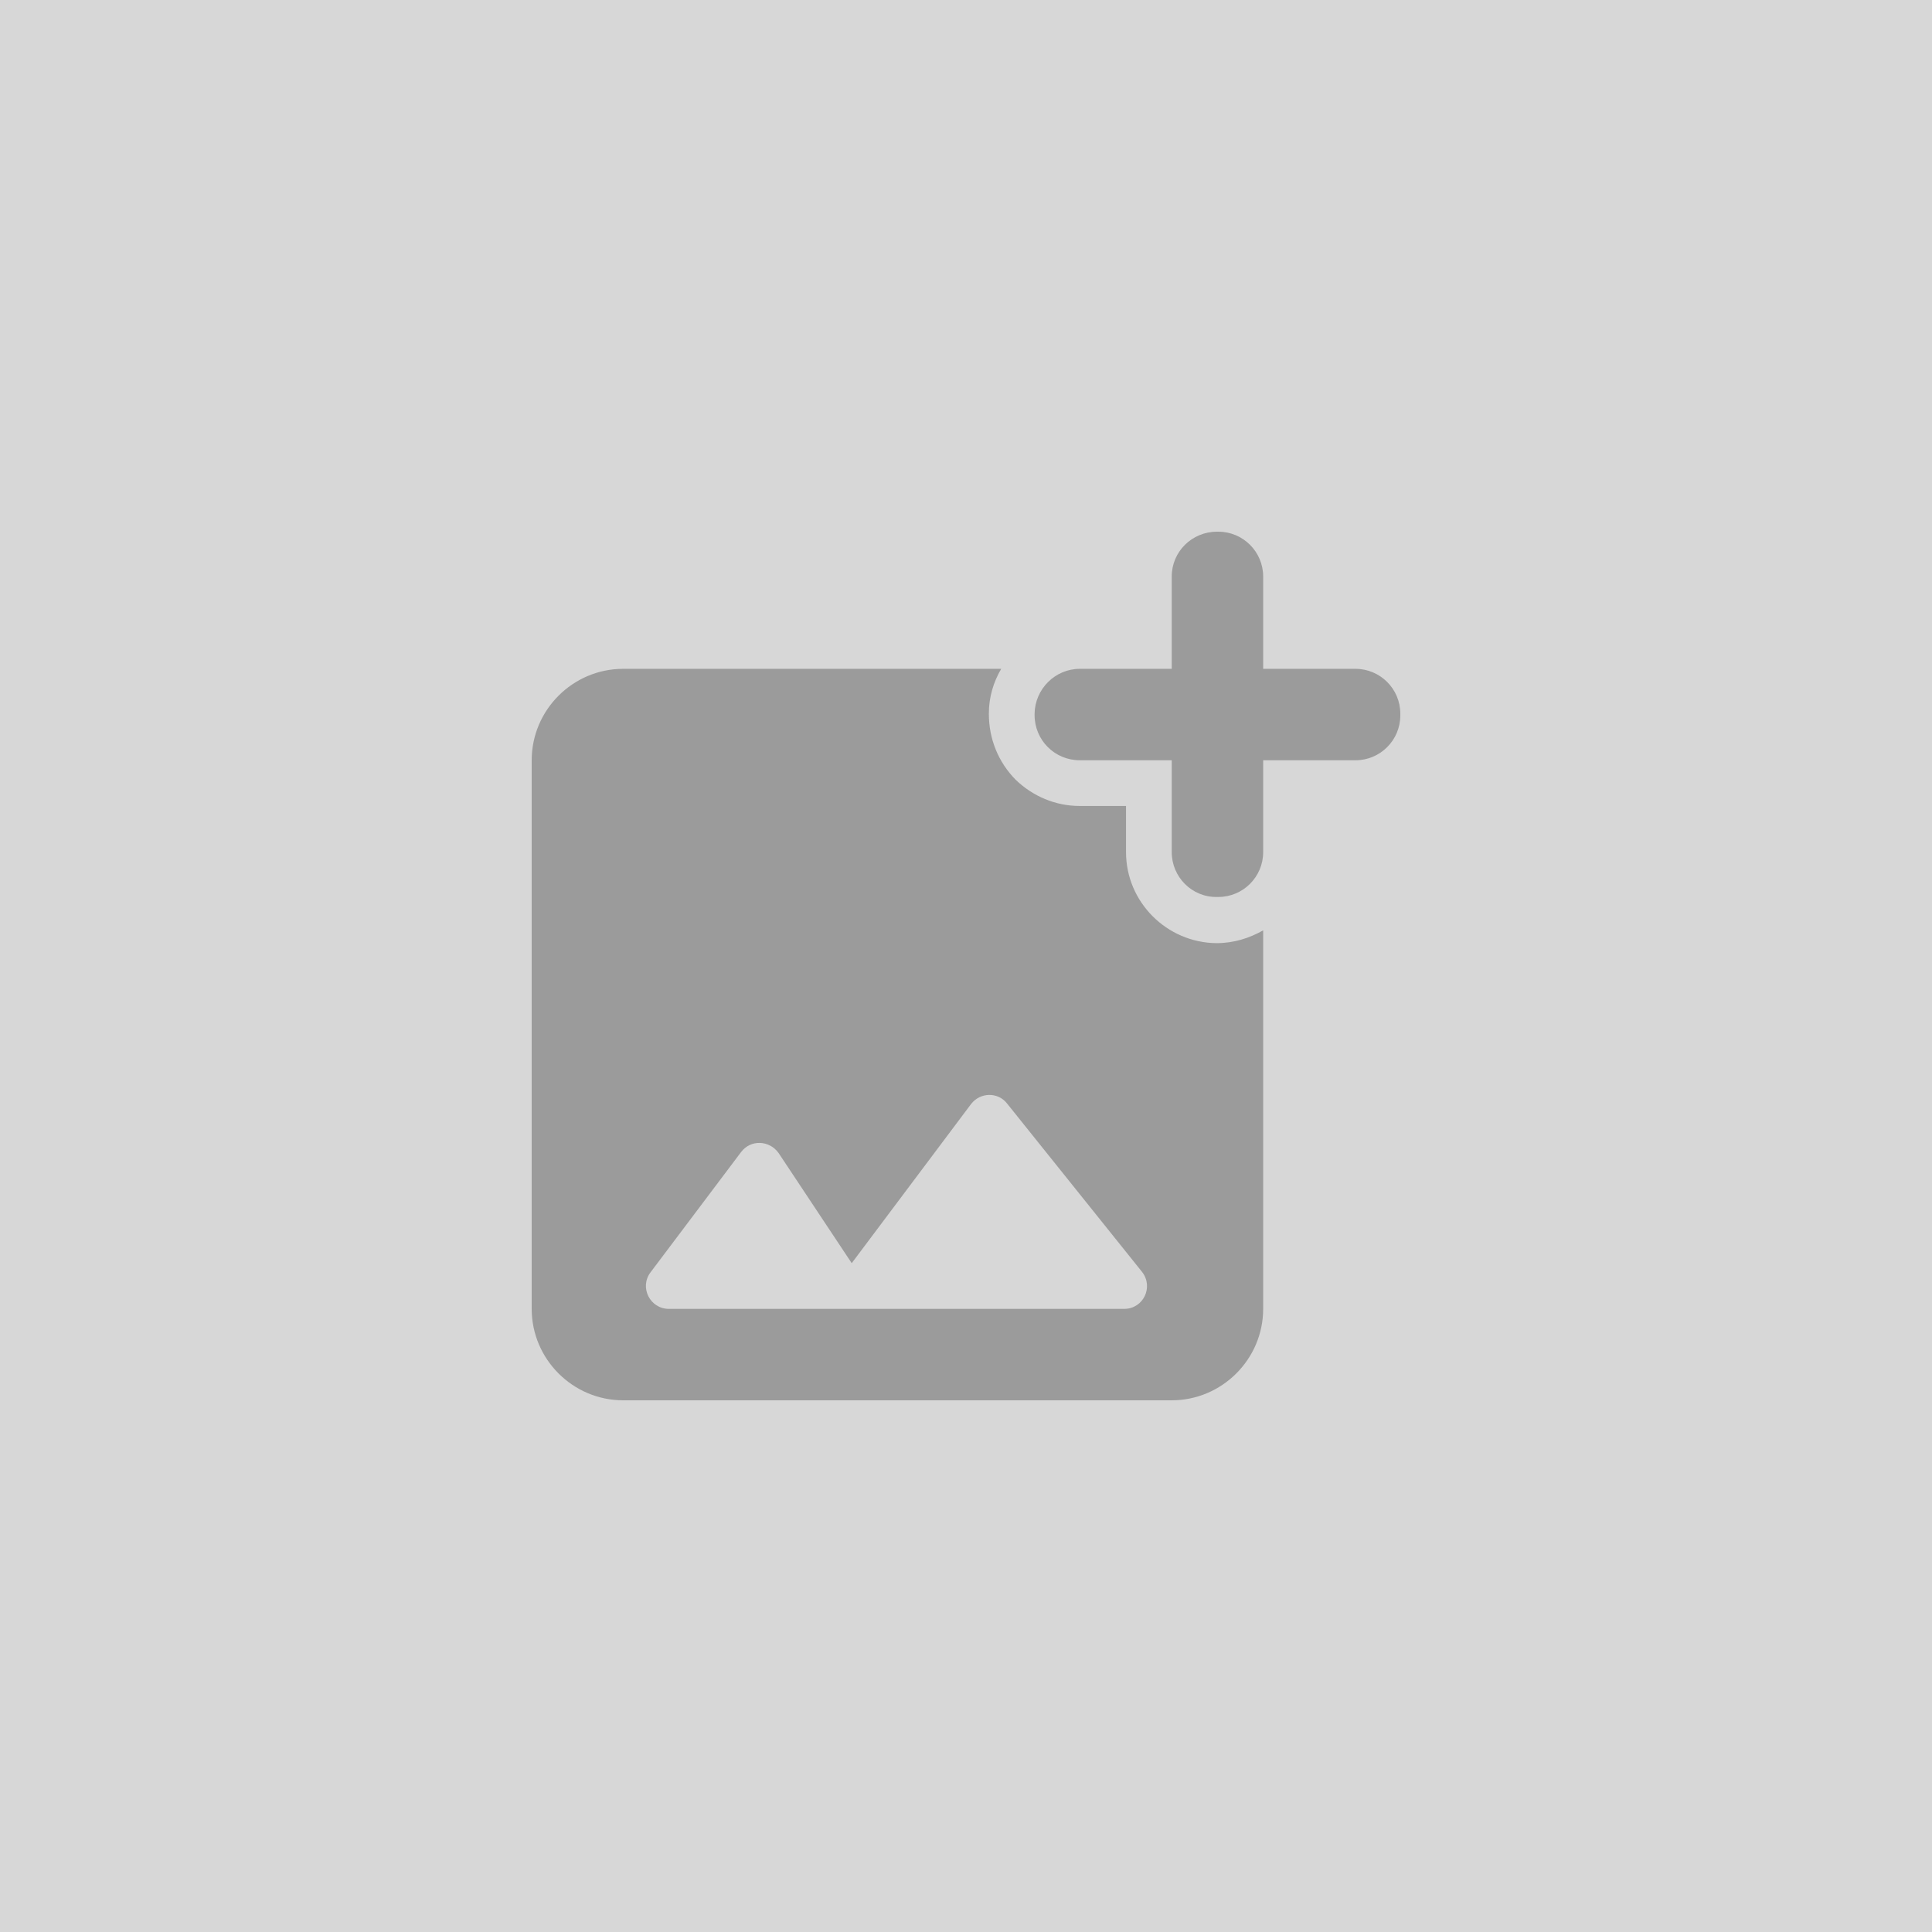 <?xml version="1.0" encoding="UTF-8" standalone="no"?>
<!DOCTYPE svg PUBLIC "-//W3C//DTD SVG 1.1//EN" "http://www.w3.org/Graphics/SVG/1.1/DTD/svg11.dtd">
<svg version="1.1" xmlns="http://www.w3.org/2000/svg" xmlns:xlink="http://www.w3.org/1999/xlink" preserveAspectRatio="xMidYMid meet" viewBox="0 0 640 640" width="640" height="640"><defs><path d="M0 0L640 0L640 640L0 640L0 0Z" id="bOIIcdx18"></path><path d="M418.44 221.56C418.44 203.2 418.44 193.01 418.44 190.97C418.44 182.79 411.78 176.13 403.6 176.13C403.55 176.13 403.19 176.13 403.14 176.13C394.81 176.13 388.15 182.79 388.15 190.97C388.15 193.01 388.15 203.2 388.15 221.56C369.89 221.56 359.74 221.56 357.71 221.56C349.53 221.56 342.87 228.22 342.72 236.4C342.72 236.45 342.72 236.81 342.72 236.86C342.72 245.19 349.38 251.85 357.71 251.85C359.74 251.85 369.89 251.85 388.15 251.85C388.15 270.11 388.15 280.26 388.15 282.29C388.15 290.47 394.81 297.28 403.14 297.13C403.19 297.13 403.55 297.13 403.6 297.13C411.78 297.13 418.44 290.47 418.44 282.29C418.44 280.26 418.44 270.11 418.44 251.85C436.8 251.85 446.99 251.85 449.03 251.85C457.21 251.85 463.87 245.19 463.87 237.01C463.87 236.95 463.87 236.46 463.87 236.4C463.87 228.22 457.21 221.56 449.03 221.56C444.95 221.56 434.76 221.56 418.44 221.56ZM373.01 266.99C363.83 266.99 358.73 266.99 357.71 266.99C349.68 266.99 342.11 263.81 336.36 258.21C330.75 252.45 327.57 244.88 327.57 236.4C327.57 230.95 329.09 225.95 331.66 221.56C319.14 221.56 218.94 221.56 206.42 221.56C189.76 221.56 176.13 235.19 176.13 251.85C176.13 270.02 176.13 415.41 176.13 433.58C176.13 450.24 189.76 463.87 206.42 463.87C224.59 463.87 369.98 463.87 388.15 463.87C404.81 463.87 418.44 450.24 418.44 433.58C418.44 421.05 418.44 320.73 418.44 308.19C413.9 310.76 408.75 312.43 402.99 312.43C386.48 312.28 373.01 298.8 373.01 282.29C373.01 280.25 373.01 275.15 373.01 266.99ZM221.56 433.58C215.35 433.58 211.72 426.47 215.5 421.47C218.5 417.49 242.49 385.62 245.49 381.64C248.67 377.4 254.88 377.7 257.91 381.94C259.52 384.37 267.6 396.54 282.14 418.44C305.85 386.82 319.03 369.25 321.67 365.74C324.69 361.8 330.6 361.65 333.63 365.59C338.1 371.16 373.84 415.74 378.31 421.32C382.24 426.32 378.76 433.58 372.4 433.58C342.23 433.58 236.64 433.58 221.56 433.58Z" id="a2uJFuagS8"></path></defs><g><g><g><use xlink:href="#bOIIcdx18" opacity="1" fill="#d7d7d7" fill-opacity="1"></use></g><g><use xlink:href="#a2uJFuagS8" opacity="1" fill="#9b9b9b" fill-opacity="1"></use><g><use xlink:href="#a2uJFuagS8" opacity="1" fill-opacity="0" stroke="#000000" stroke-width="1" stroke-opacity="0"></use></g></g></g></g></svg>
